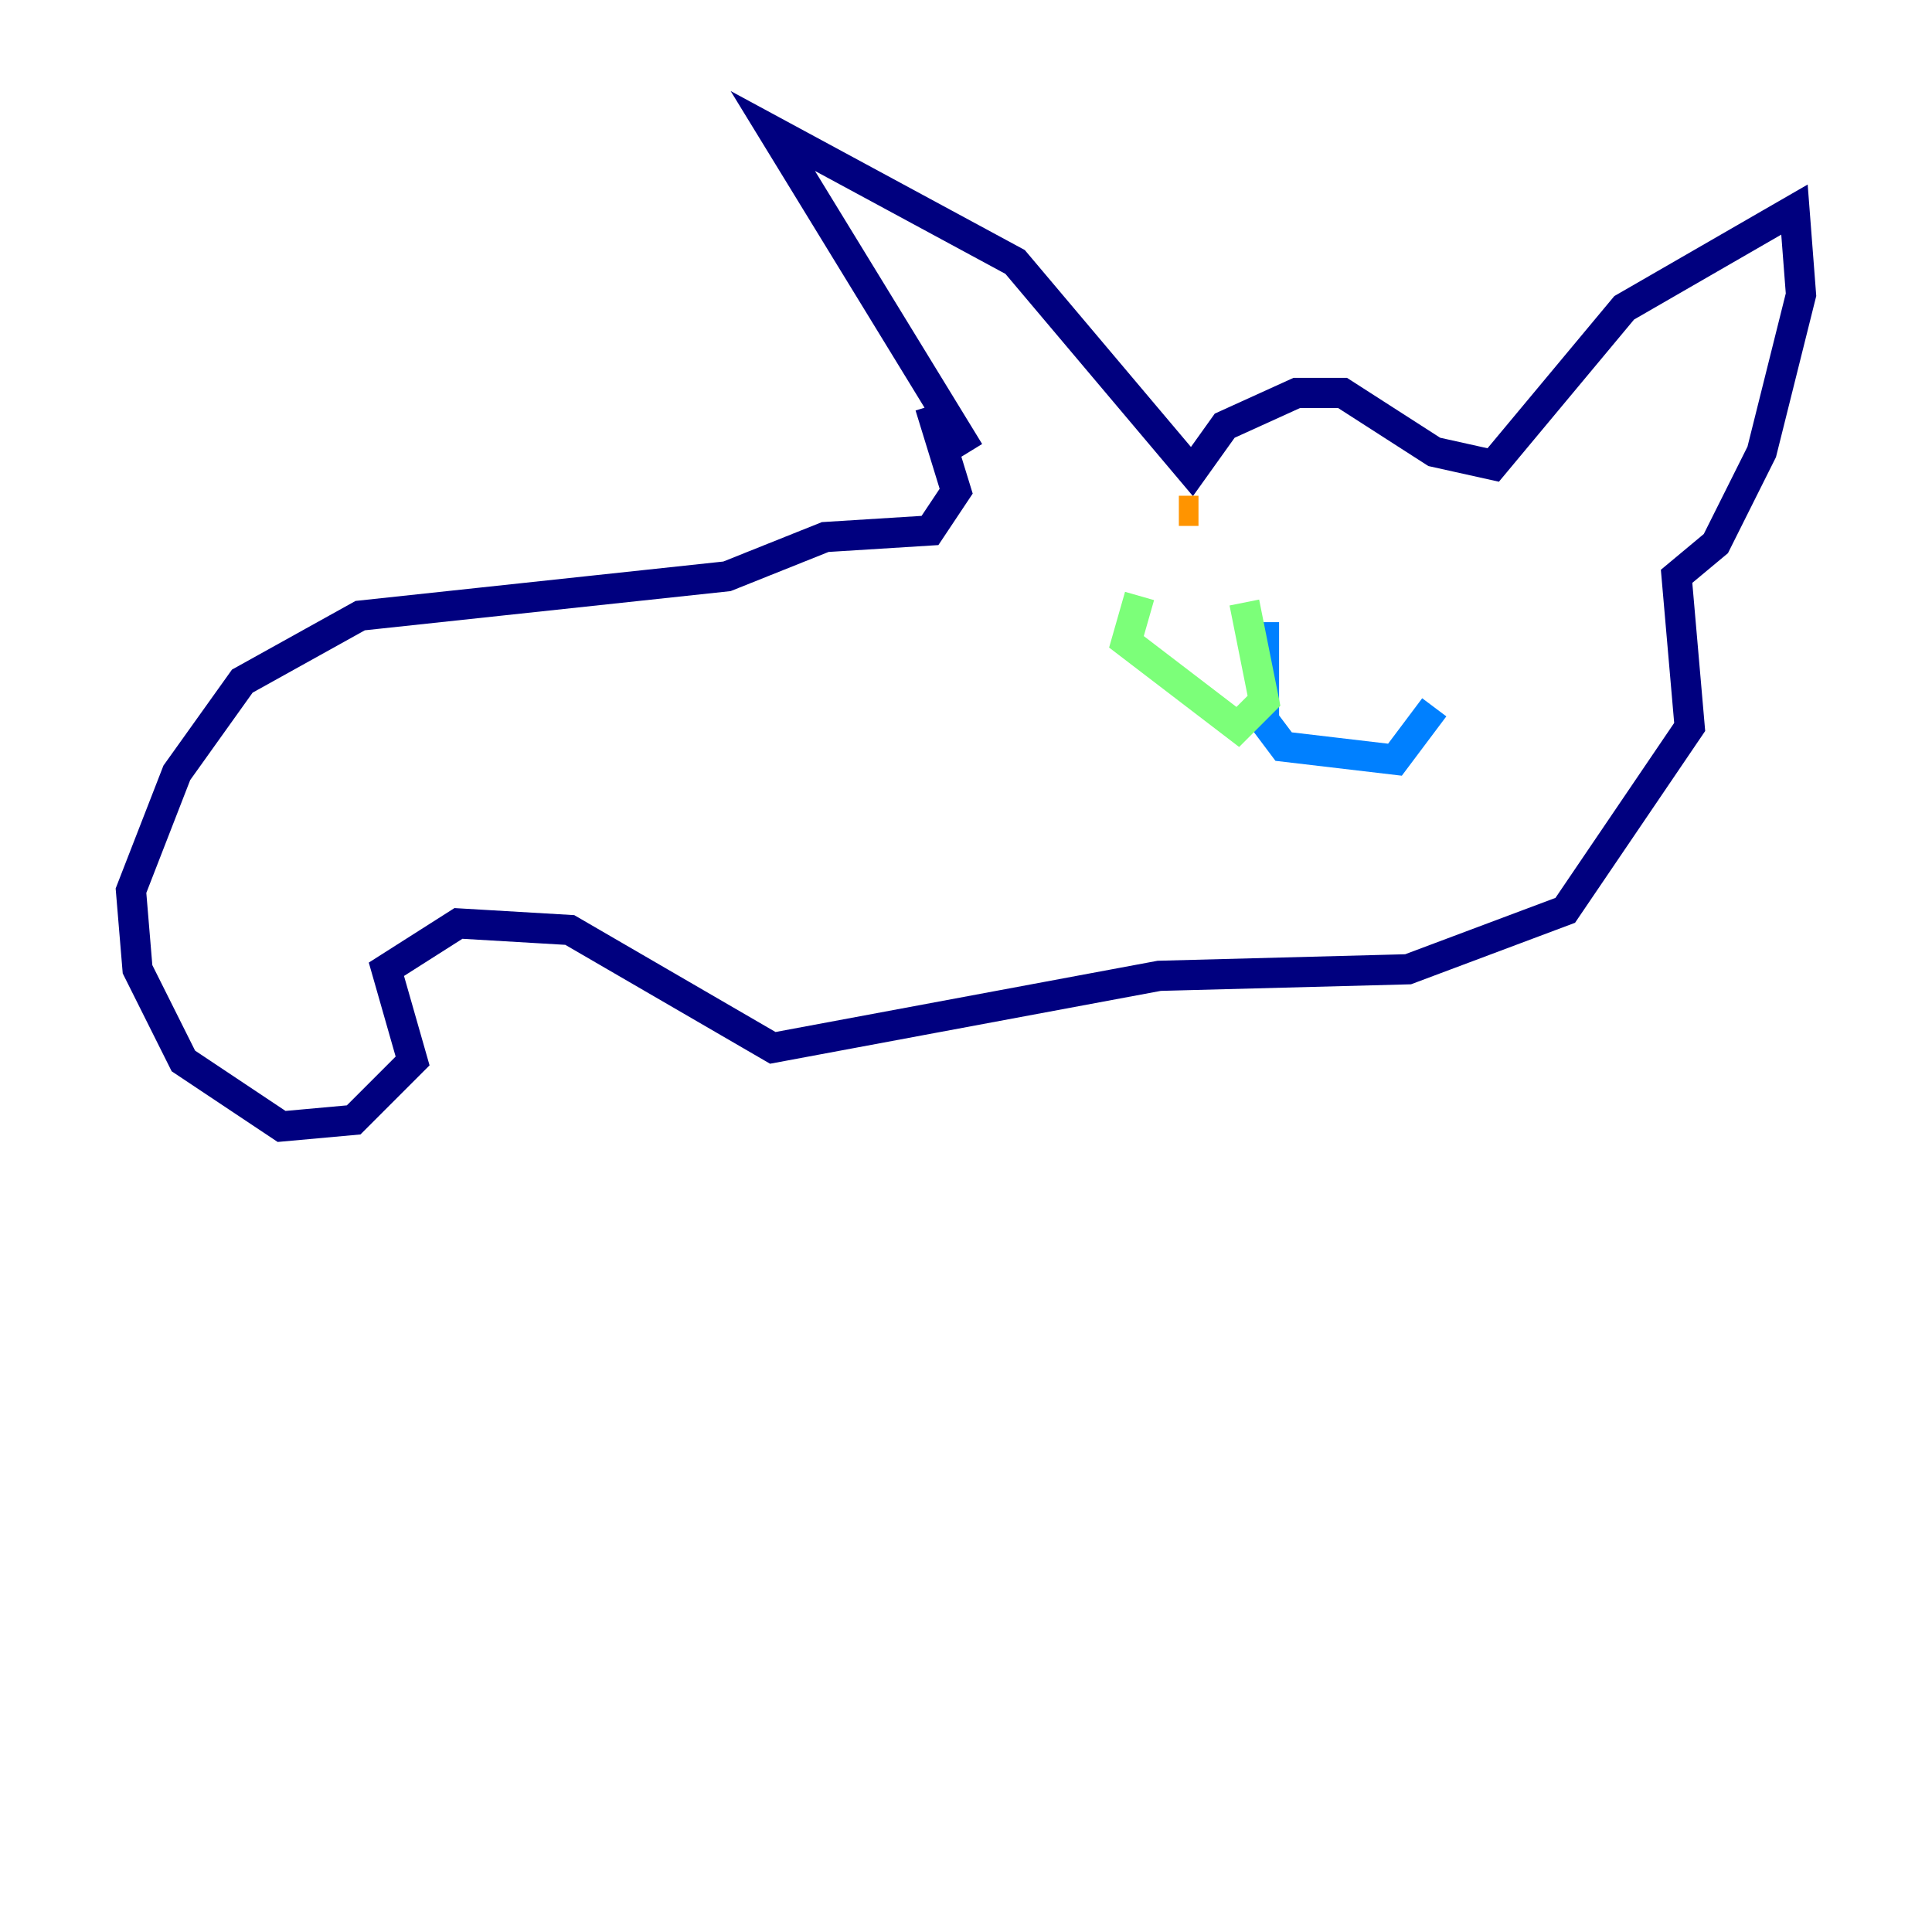 <?xml version="1.0" encoding="utf-8" ?>
<svg baseProfile="tiny" height="128" version="1.2" viewBox="0,0,128,128" width="128" xmlns="http://www.w3.org/2000/svg" xmlns:ev="http://www.w3.org/2001/xml-events" xmlns:xlink="http://www.w3.org/1999/xlink"><defs /><polyline fill="none" points="64.217,29.939 51.2,8.678 67.254,17.356 78.969,31.241 81.139,28.203 85.912,26.034 88.949,26.034 95.024,29.939 98.929,30.807 107.607,20.393 118.888,13.885 119.322,19.525 116.719,29.939 113.681,36.014 111.078,38.183 111.946,48.163 103.702,60.312 93.288,64.217 76.8,64.651 51.2,69.424 37.749,61.614 30.373,61.18 25.6,64.217 27.336,70.291 23.43,74.197 18.658,74.63 12.149,70.291 9.112,64.217 8.678,59.01 11.715,51.2 16.054,45.125 23.864,40.786 48.163,38.183 54.671,35.58 61.614,35.146 63.349,32.542 61.614,26.902" stroke="#00007f" stroke-width="2" /><polyline fill="none" points="83.742,41.22 83.742,47.729 85.044,49.464 92.42,50.332 95.024,46.861" stroke="#0080ff" stroke-width="2" /><polyline fill="none" points="82.441,39.919 83.742,46.427 82.007,48.163 74.63,42.522 75.498,39.485" stroke="#7cff79" stroke-width="2" /><polyline fill="none" points="78.102,33.844 79.403,33.844" stroke="#ff9400" stroke-width="2" /><polyline fill="none" points="93.288,34.712 93.288,34.712" stroke="#7f0000" stroke-width="2" /></svg>